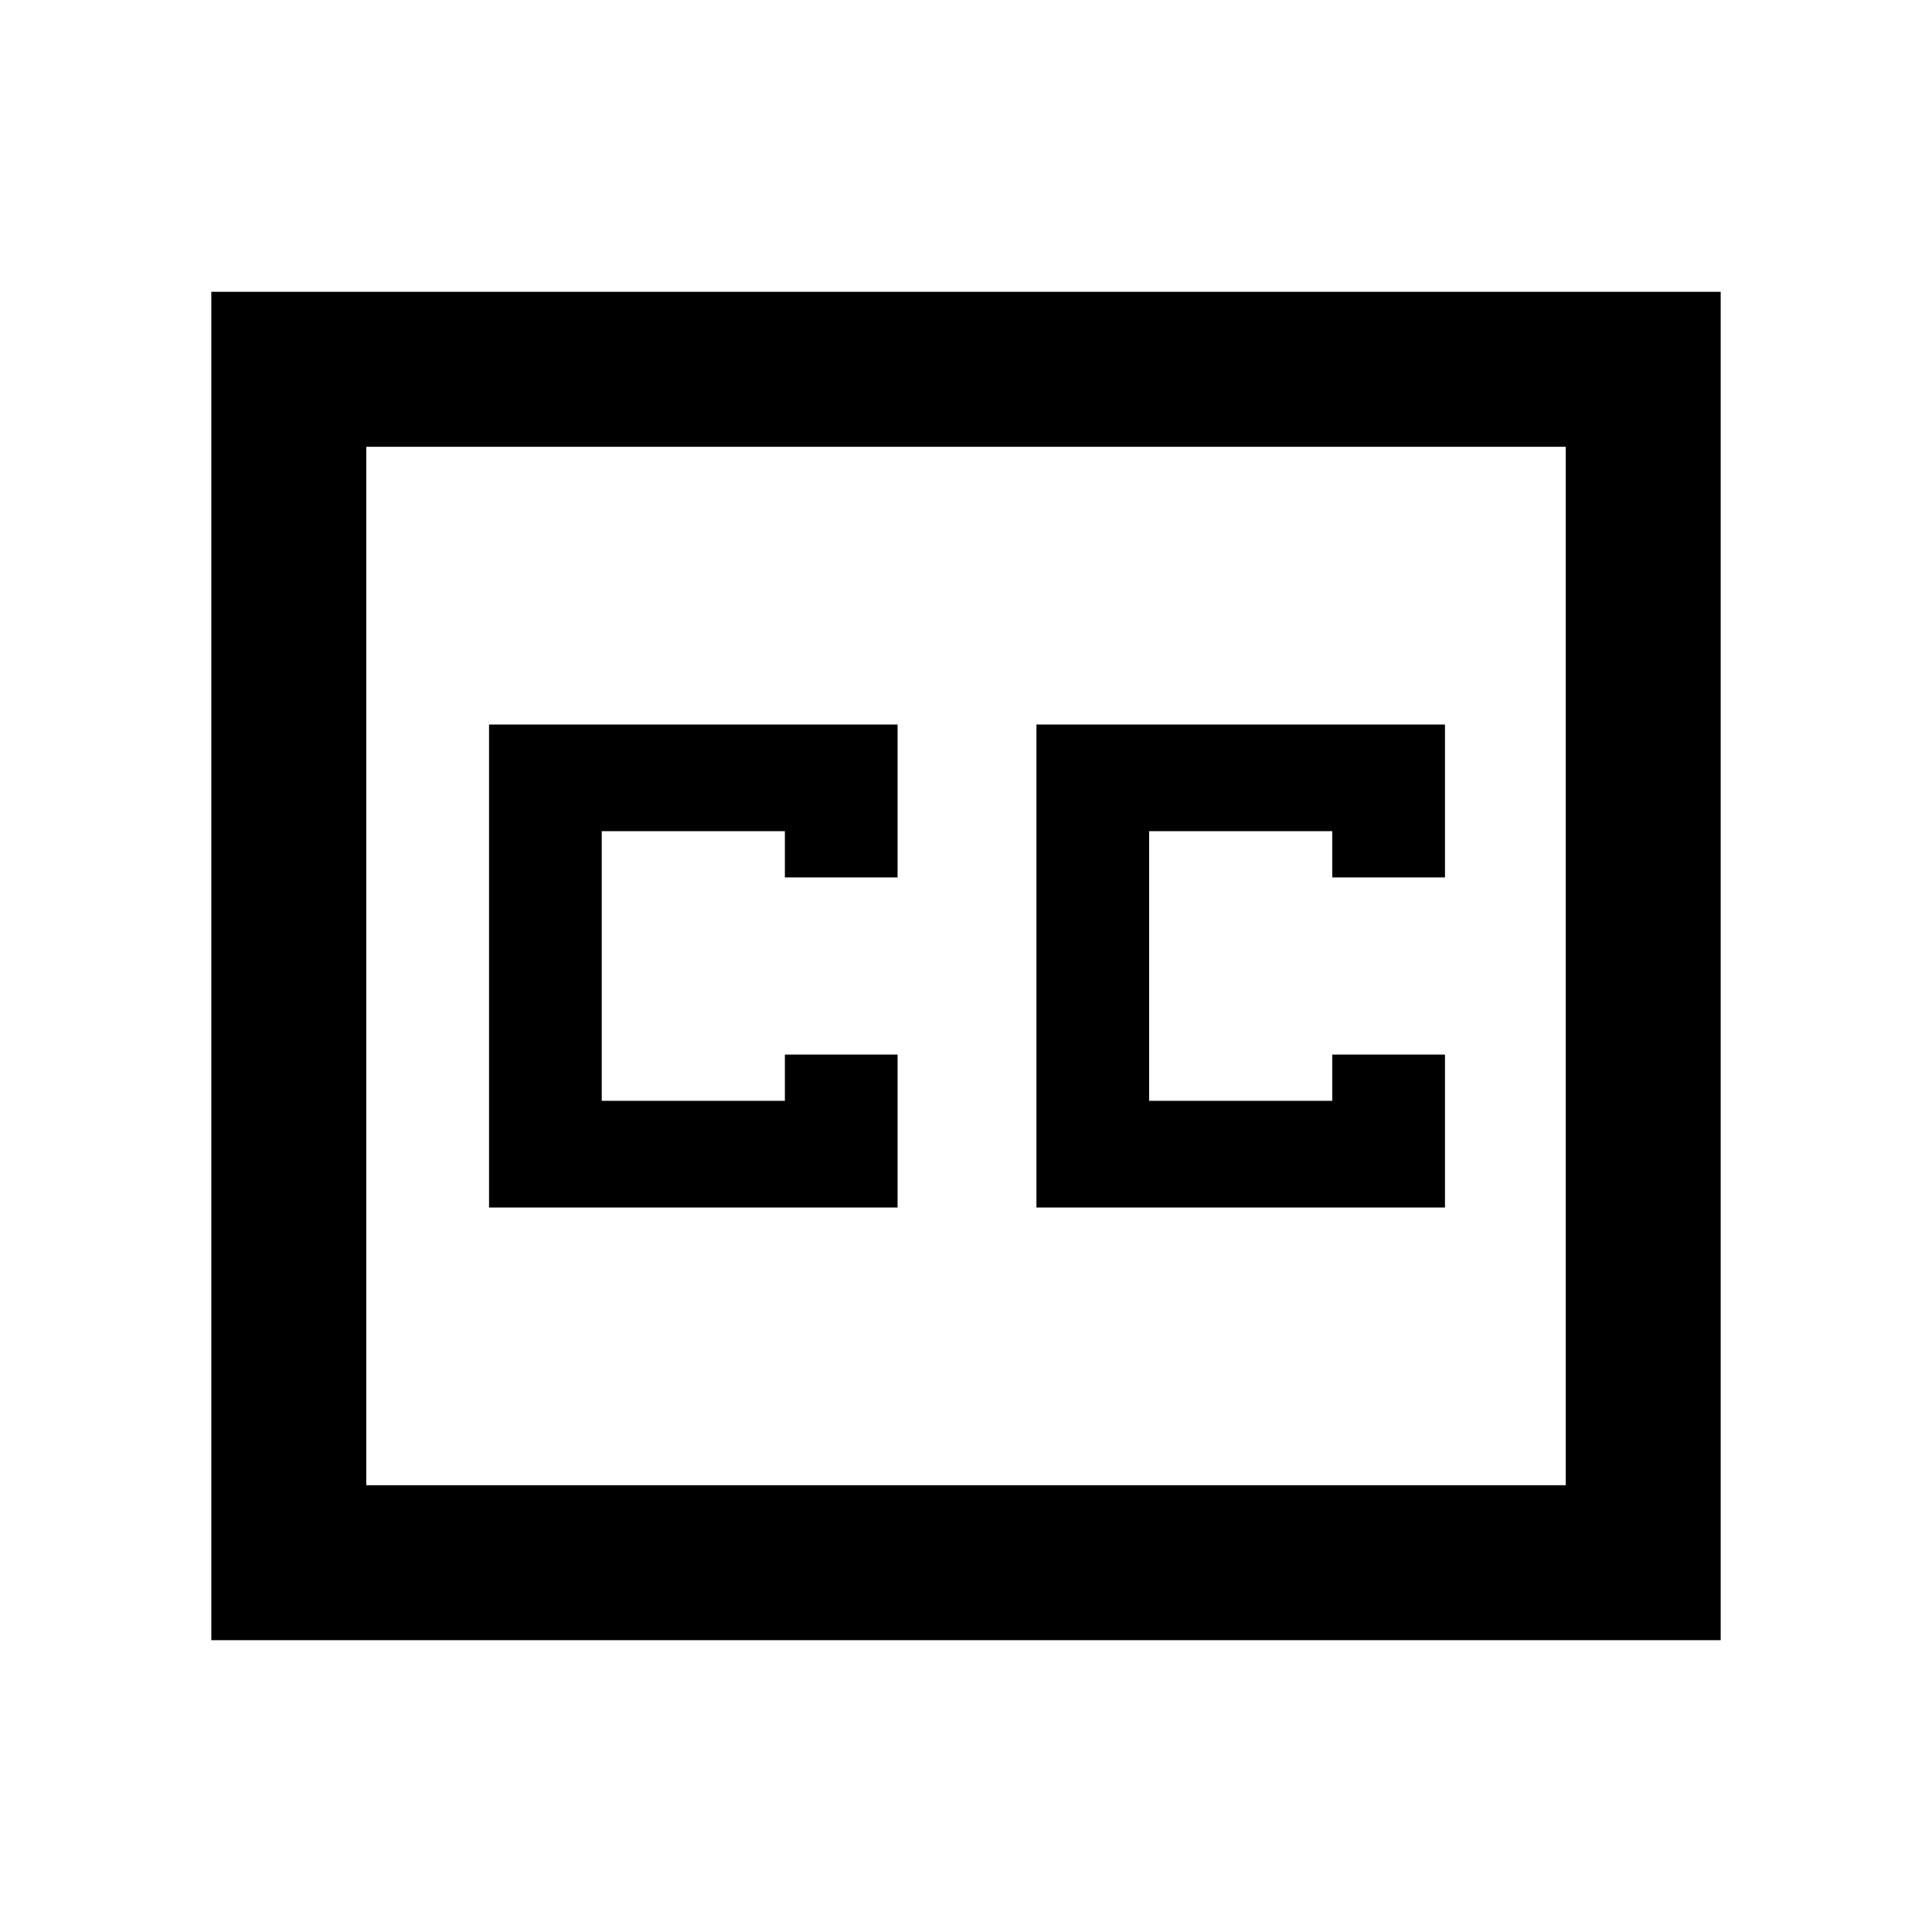 <svg xmlns="http://www.w3.org/2000/svg" height="48" width="48"><path d="M12.15 30H22.3v-3.8h-2.8v1.15h-4.55v-6.7h4.55v1.15h2.8V18H12.15Zm13.6 0H35.9v-3.8h-2.8v1.15h-4.55v-6.7h4.55v1.15h2.8V18H25.75ZM5.25 40.75V7.25h37.5v33.5ZM9.1 36.9h29.8V11.1H9.1Zm0 0V11.1v25.8Z"/></svg>